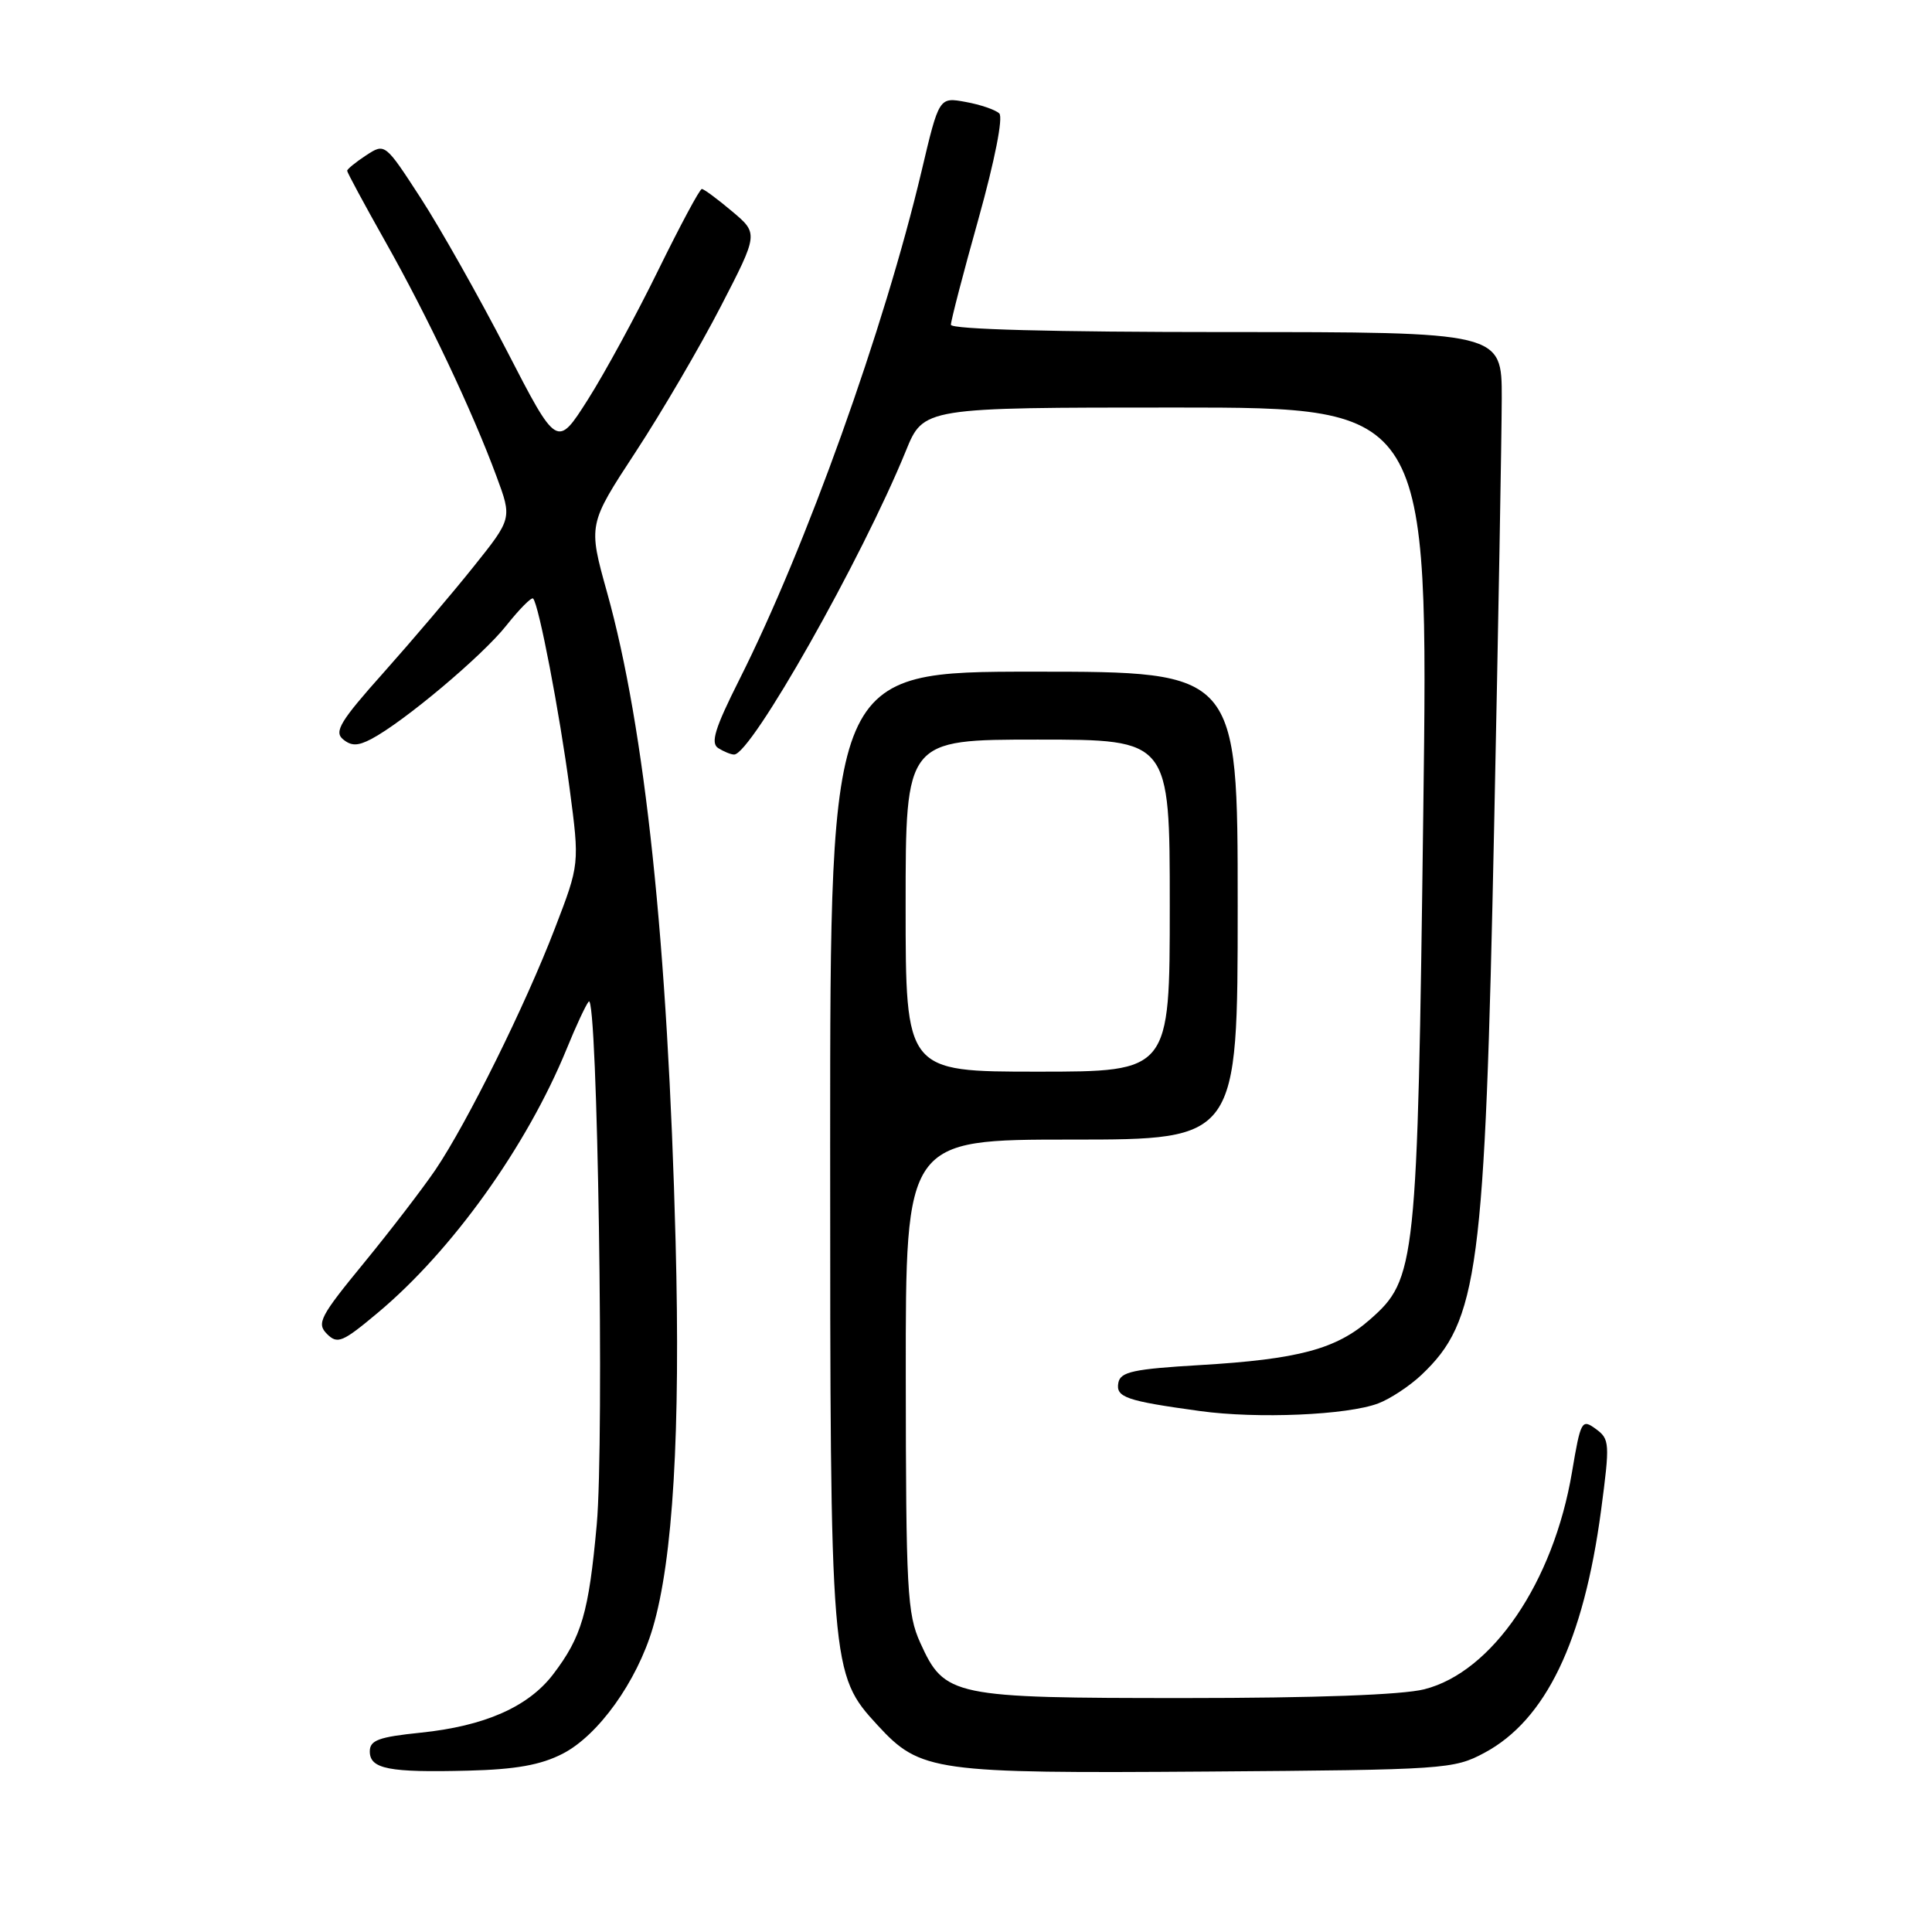 <?xml version="1.0" encoding="UTF-8" standalone="no"?>
<!DOCTYPE svg PUBLIC "-//W3C//DTD SVG 1.1//EN" "http://www.w3.org/Graphics/SVG/1.1/DTD/svg11.dtd" >
<svg xmlns="http://www.w3.org/2000/svg" xmlns:xlink="http://www.w3.org/1999/xlink" version="1.1" viewBox="0 0 256 256">
 <g >
 <path fill="currentColor"
d=" M 74.55 232.38 C 79.26 229.97 84.38 222.84 86.49 215.73 C 89.18 206.66 90.18 189.71 89.52 164.50 C 88.49 125.08 85.47 96.51 80.44 78.50 C 77.93 69.50 77.93 69.50 84.21 59.91 C 87.67 54.63 92.75 45.95 95.50 40.62 C 100.50 30.94 100.50 30.94 97.00 28.00 C 95.08 26.38 93.28 25.05 93.00 25.04 C 92.72 25.03 90.14 29.86 87.24 35.76 C 84.35 41.67 80.15 49.40 77.90 52.94 C 73.81 59.38 73.81 59.38 67.14 46.44 C 63.46 39.32 58.33 30.23 55.73 26.22 C 51.01 18.95 51.01 18.95 48.50 20.59 C 47.13 21.49 46.00 22.41 46.00 22.63 C 46.00 22.85 48.28 27.08 51.07 32.03 C 56.65 41.92 62.58 54.44 65.78 63.10 C 67.86 68.70 67.86 68.70 62.74 75.10 C 59.93 78.62 54.56 84.93 50.82 89.13 C 45.12 95.51 44.24 96.95 45.44 97.95 C 46.55 98.87 47.40 98.86 49.19 97.93 C 53.47 95.68 63.89 86.93 67.08 82.90 C 68.82 80.71 70.42 79.09 70.64 79.31 C 71.39 80.06 74.14 94.40 75.48 104.50 C 76.80 114.50 76.80 114.50 73.53 123.00 C 69.63 133.18 61.91 148.77 57.70 155.00 C 56.02 157.47 51.76 163.03 48.22 167.35 C 42.40 174.44 41.93 175.35 43.32 176.75 C 44.72 178.15 45.38 177.87 50.07 173.94 C 59.92 165.70 69.80 151.89 75.08 139.00 C 76.31 135.97 77.63 133.14 78.01 132.71 C 79.18 131.34 80.09 190.81 79.07 202.03 C 78.01 213.70 77.08 216.89 73.29 221.86 C 70.00 226.17 64.21 228.72 55.72 229.59 C 50.18 230.16 49.00 230.59 49.00 232.07 C 49.00 234.40 51.52 234.89 62.05 234.62 C 68.34 234.46 71.65 233.87 74.55 232.38 Z  M 196.69 232.26 C 204.82 227.91 209.83 217.50 212.15 200.13 C 213.33 191.22 213.30 190.69 211.45 189.34 C 209.59 187.98 209.45 188.24 208.30 195.05 C 205.85 209.64 197.73 221.57 188.72 223.84 C 185.79 224.58 174.24 225.00 157.01 225.00 C 126.13 225.00 125.17 224.80 121.94 217.68 C 120.21 213.86 120.04 210.79 120.02 182.25 C 120.00 151.00 120.00 151.00 142.00 151.00 C 164.00 151.00 164.00 151.00 164.00 120.00 C 164.00 89.00 164.00 89.00 137.00 89.00 C 110.00 89.00 110.00 89.00 110.00 151.82 C 110.00 221.34 110.04 221.82 116.31 228.63 C 121.96 234.75 123.75 235.00 160.00 234.74 C 191.52 234.51 192.63 234.43 196.69 232.26 Z  M 182.62 185.96 C 184.21 185.36 186.78 183.66 188.34 182.19 C 195.89 175.04 196.76 168.55 197.98 109.53 C 198.53 83.11 198.98 57.56 198.99 52.75 C 199.00 44.00 199.00 44.00 162.50 44.00 C 139.50 44.00 126.00 43.64 126.00 43.03 C 126.00 42.49 127.64 36.17 129.66 28.98 C 131.82 21.23 132.94 15.55 132.41 15.03 C 131.91 14.55 129.91 13.86 127.96 13.51 C 124.43 12.86 124.43 12.86 122.11 22.68 C 117.17 43.54 106.80 72.50 97.97 90.05 C 94.72 96.51 94.12 98.46 95.17 99.13 C 95.90 99.59 96.85 99.98 97.27 99.98 C 99.51 100.03 114.19 74.07 120.03 59.75 C 122.37 54.00 122.37 54.00 155.83 54.00 C 189.29 54.00 189.29 54.00 188.59 107.75 C 187.82 167.82 187.64 169.47 181.52 174.85 C 177.06 178.77 172.04 180.11 159.01 180.88 C 150.20 181.40 148.47 181.77 148.19 183.21 C 147.82 185.15 149.18 185.62 159.00 186.97 C 166.60 188.02 178.52 187.51 182.62 185.96 Z  M 120.00 120.00 C 120.00 98.00 120.00 98.00 137.50 98.00 C 155.00 98.00 155.00 98.00 155.00 120.00 C 155.00 142.00 155.00 142.00 137.50 142.00 C 120.00 142.00 120.00 142.00 120.00 120.00 Z "/>
</g>
</svg>